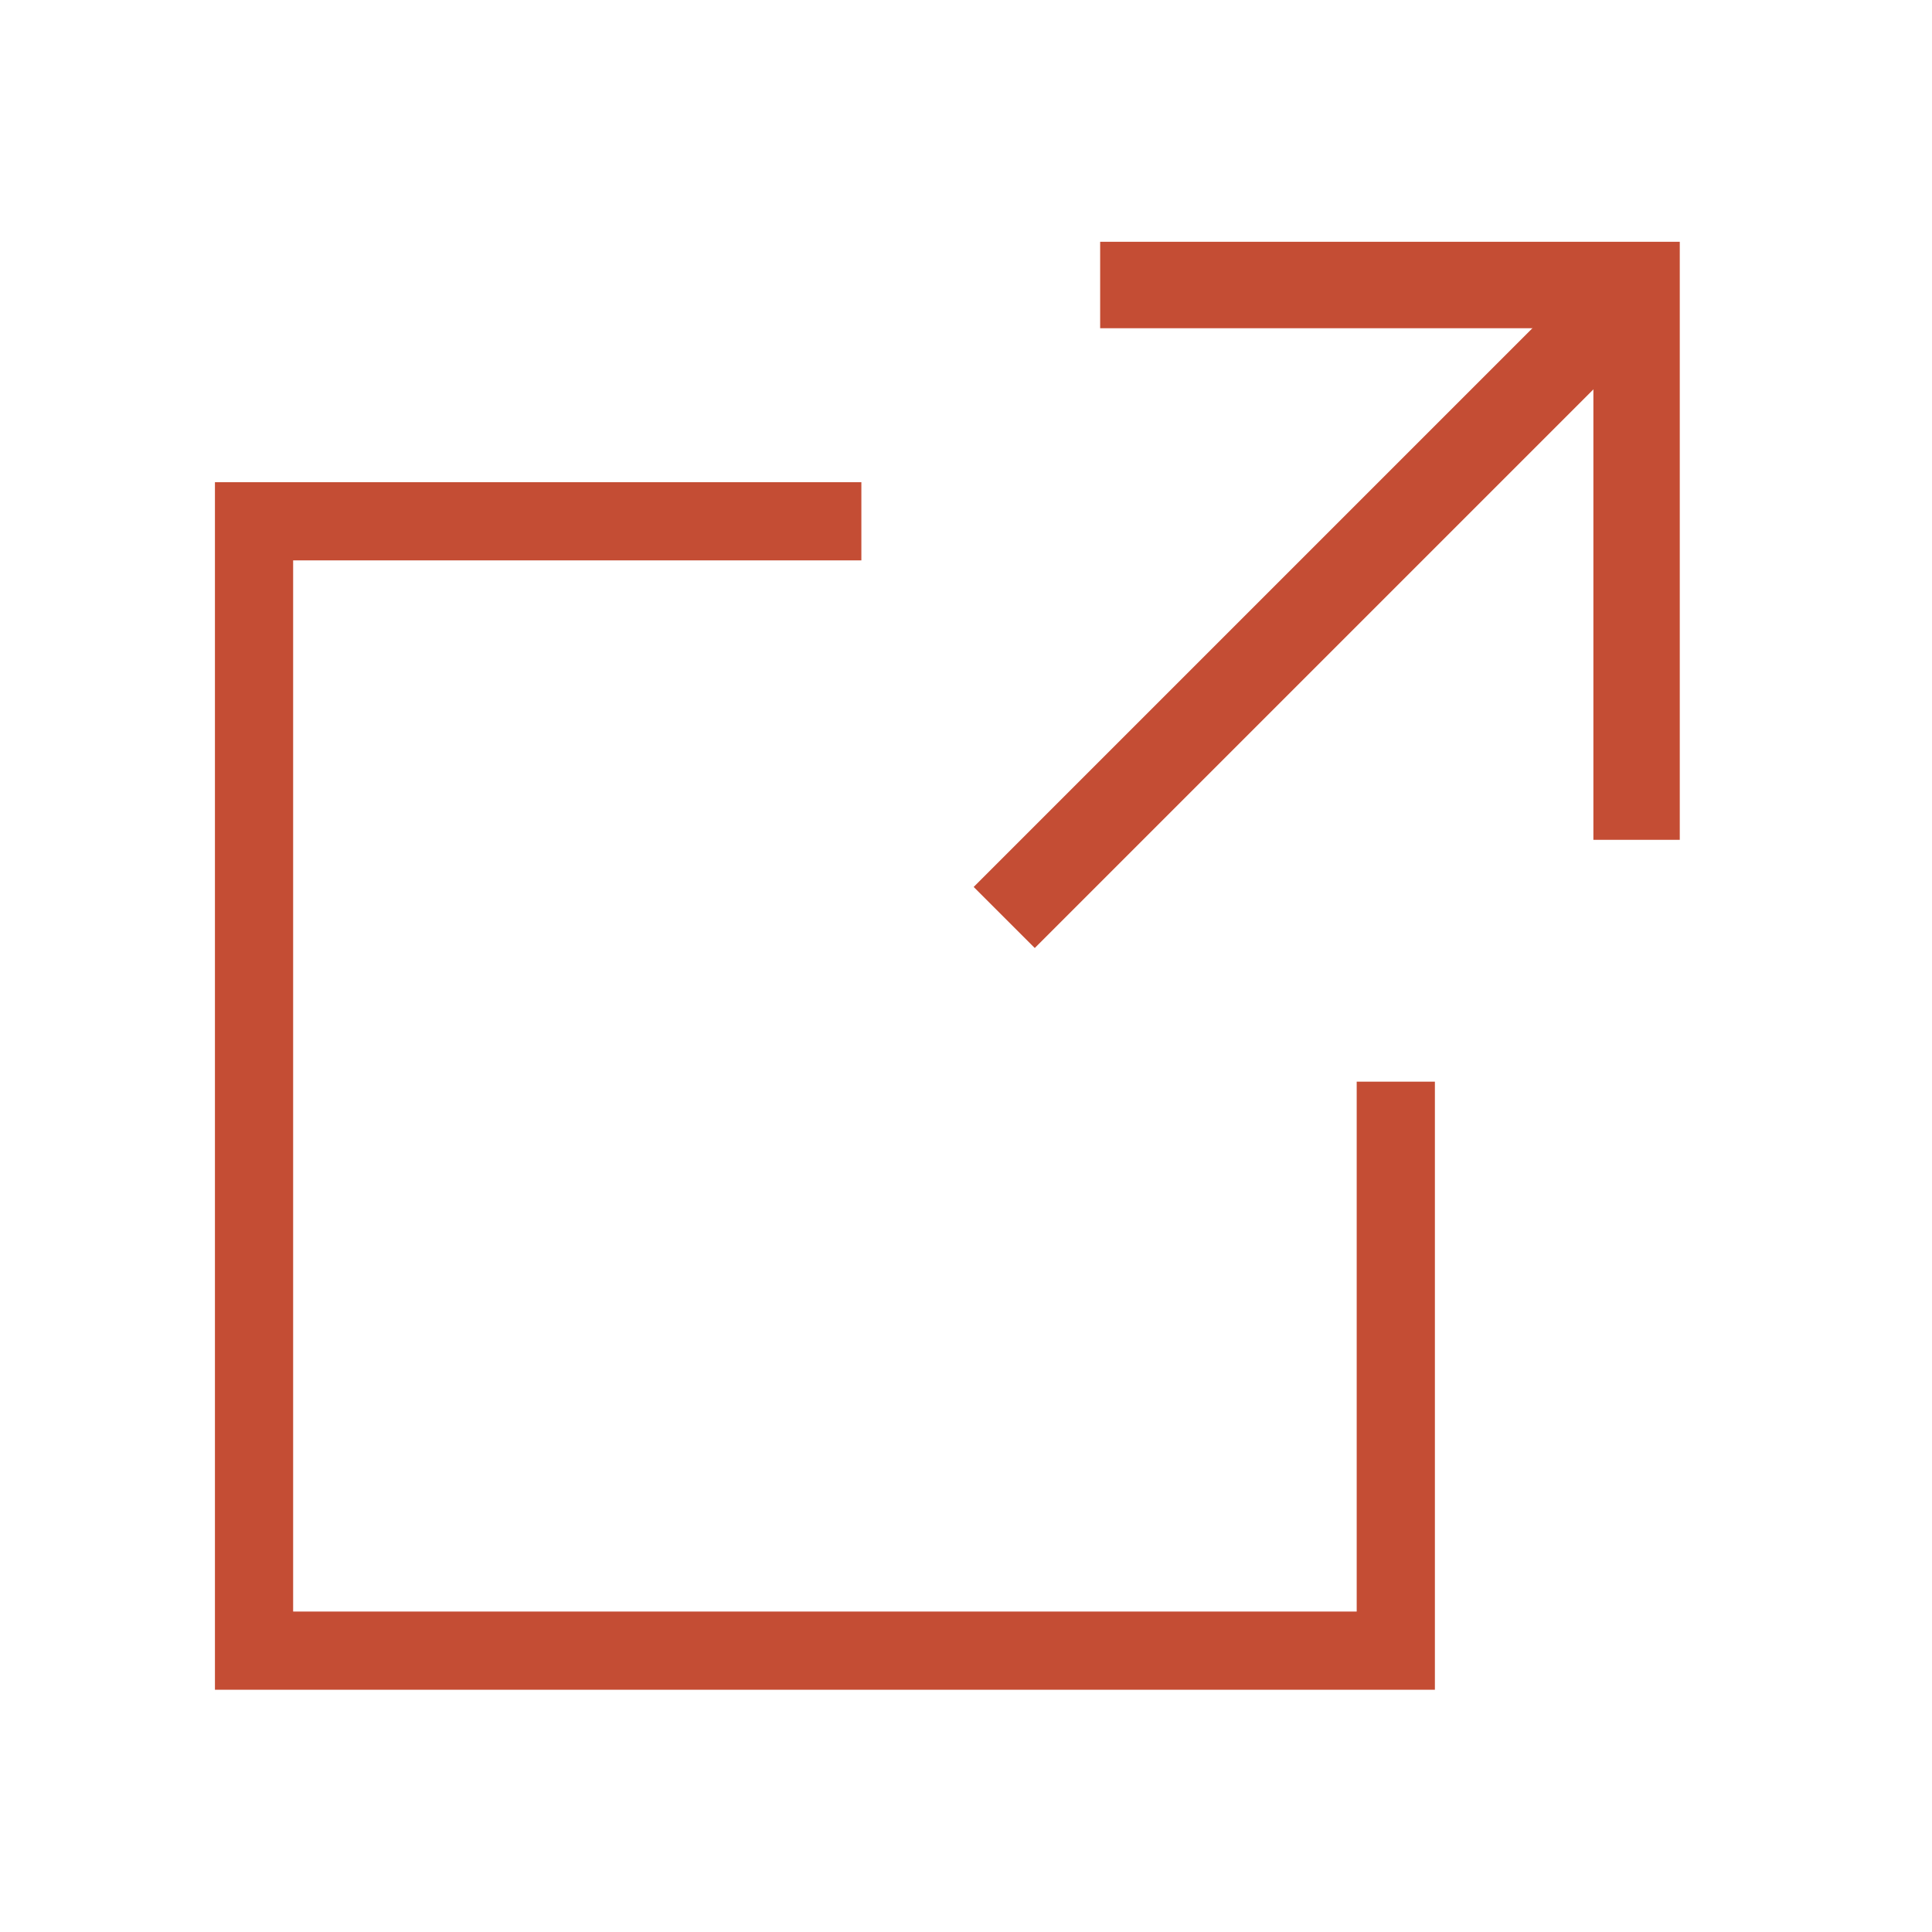<?xml version="1.0" encoding="UTF-8" standalone="no"?>
<!DOCTYPE svg PUBLIC "-//W3C//DTD SVG 1.1//EN" "http://www.w3.org/Graphics/SVG/1.1/DTD/svg11.dtd">
<svg width="100%" height="100%" viewBox="0 0 28 28" version="1.1" xmlns="http://www.w3.org/2000/svg" xmlns:xlink="http://www.w3.org/1999/xlink" xml:space="preserve" xmlns:serif="http://www.serif.com/" style="fill-rule:evenodd;clip-rule:evenodd;stroke-linejoin:round;stroke-miterlimit:2;">
    <g transform="matrix(1,0,0,1,-1669.53,-1775.73)">
        <g transform="matrix(0.073,0,0,0.073,1598.79,1662)">
            <g transform="matrix(0.841,0,0,0.833,49.92,597.191)">
                <path d="M1296.23,1268.28L1143.63,1268.28L1143.63,1556.09L1431.62,1556.09L1431.62,1411.16L1413.16,1411.16L1413.16,1537.45C1413.16,1537.45 1162.09,1537.45 1162.09,1537.45C1162.09,1537.45 1162.09,1286.92 1162.09,1286.92C1162.09,1286.92 1296.23,1286.92 1296.23,1286.92L1296.23,1268.28Z" style="fill:rgb(196,77,52);"/>
            </g>
            <g transform="matrix(1,0,0,1,25.331,-23.555)">
                <g transform="matrix(1,0,0,1,-1.556,-7.60281e-13)">
                    <path d="M1264,1632.16L1138.57,1757.59L1150.7,1769.71L1276.13,1644.28L1264,1632.16Z" style="fill:rgb(196,77,52);"/>
                </g>
                <g transform="matrix(1.162,0,0,1.161,-207.2,-263.893)">
                    <path d="M1277.45,1733.1L1277.45,1630.83L1178.42,1630.83L1178.42,1645.61L1262.69,1645.61C1262.69,1645.61 1262.69,1733.1 1262.69,1733.1L1277.45,1733.1Z" style="fill:rgb(196,77,52);"/>
                </g>
            </g>
        </g>
    </g>
</svg>
